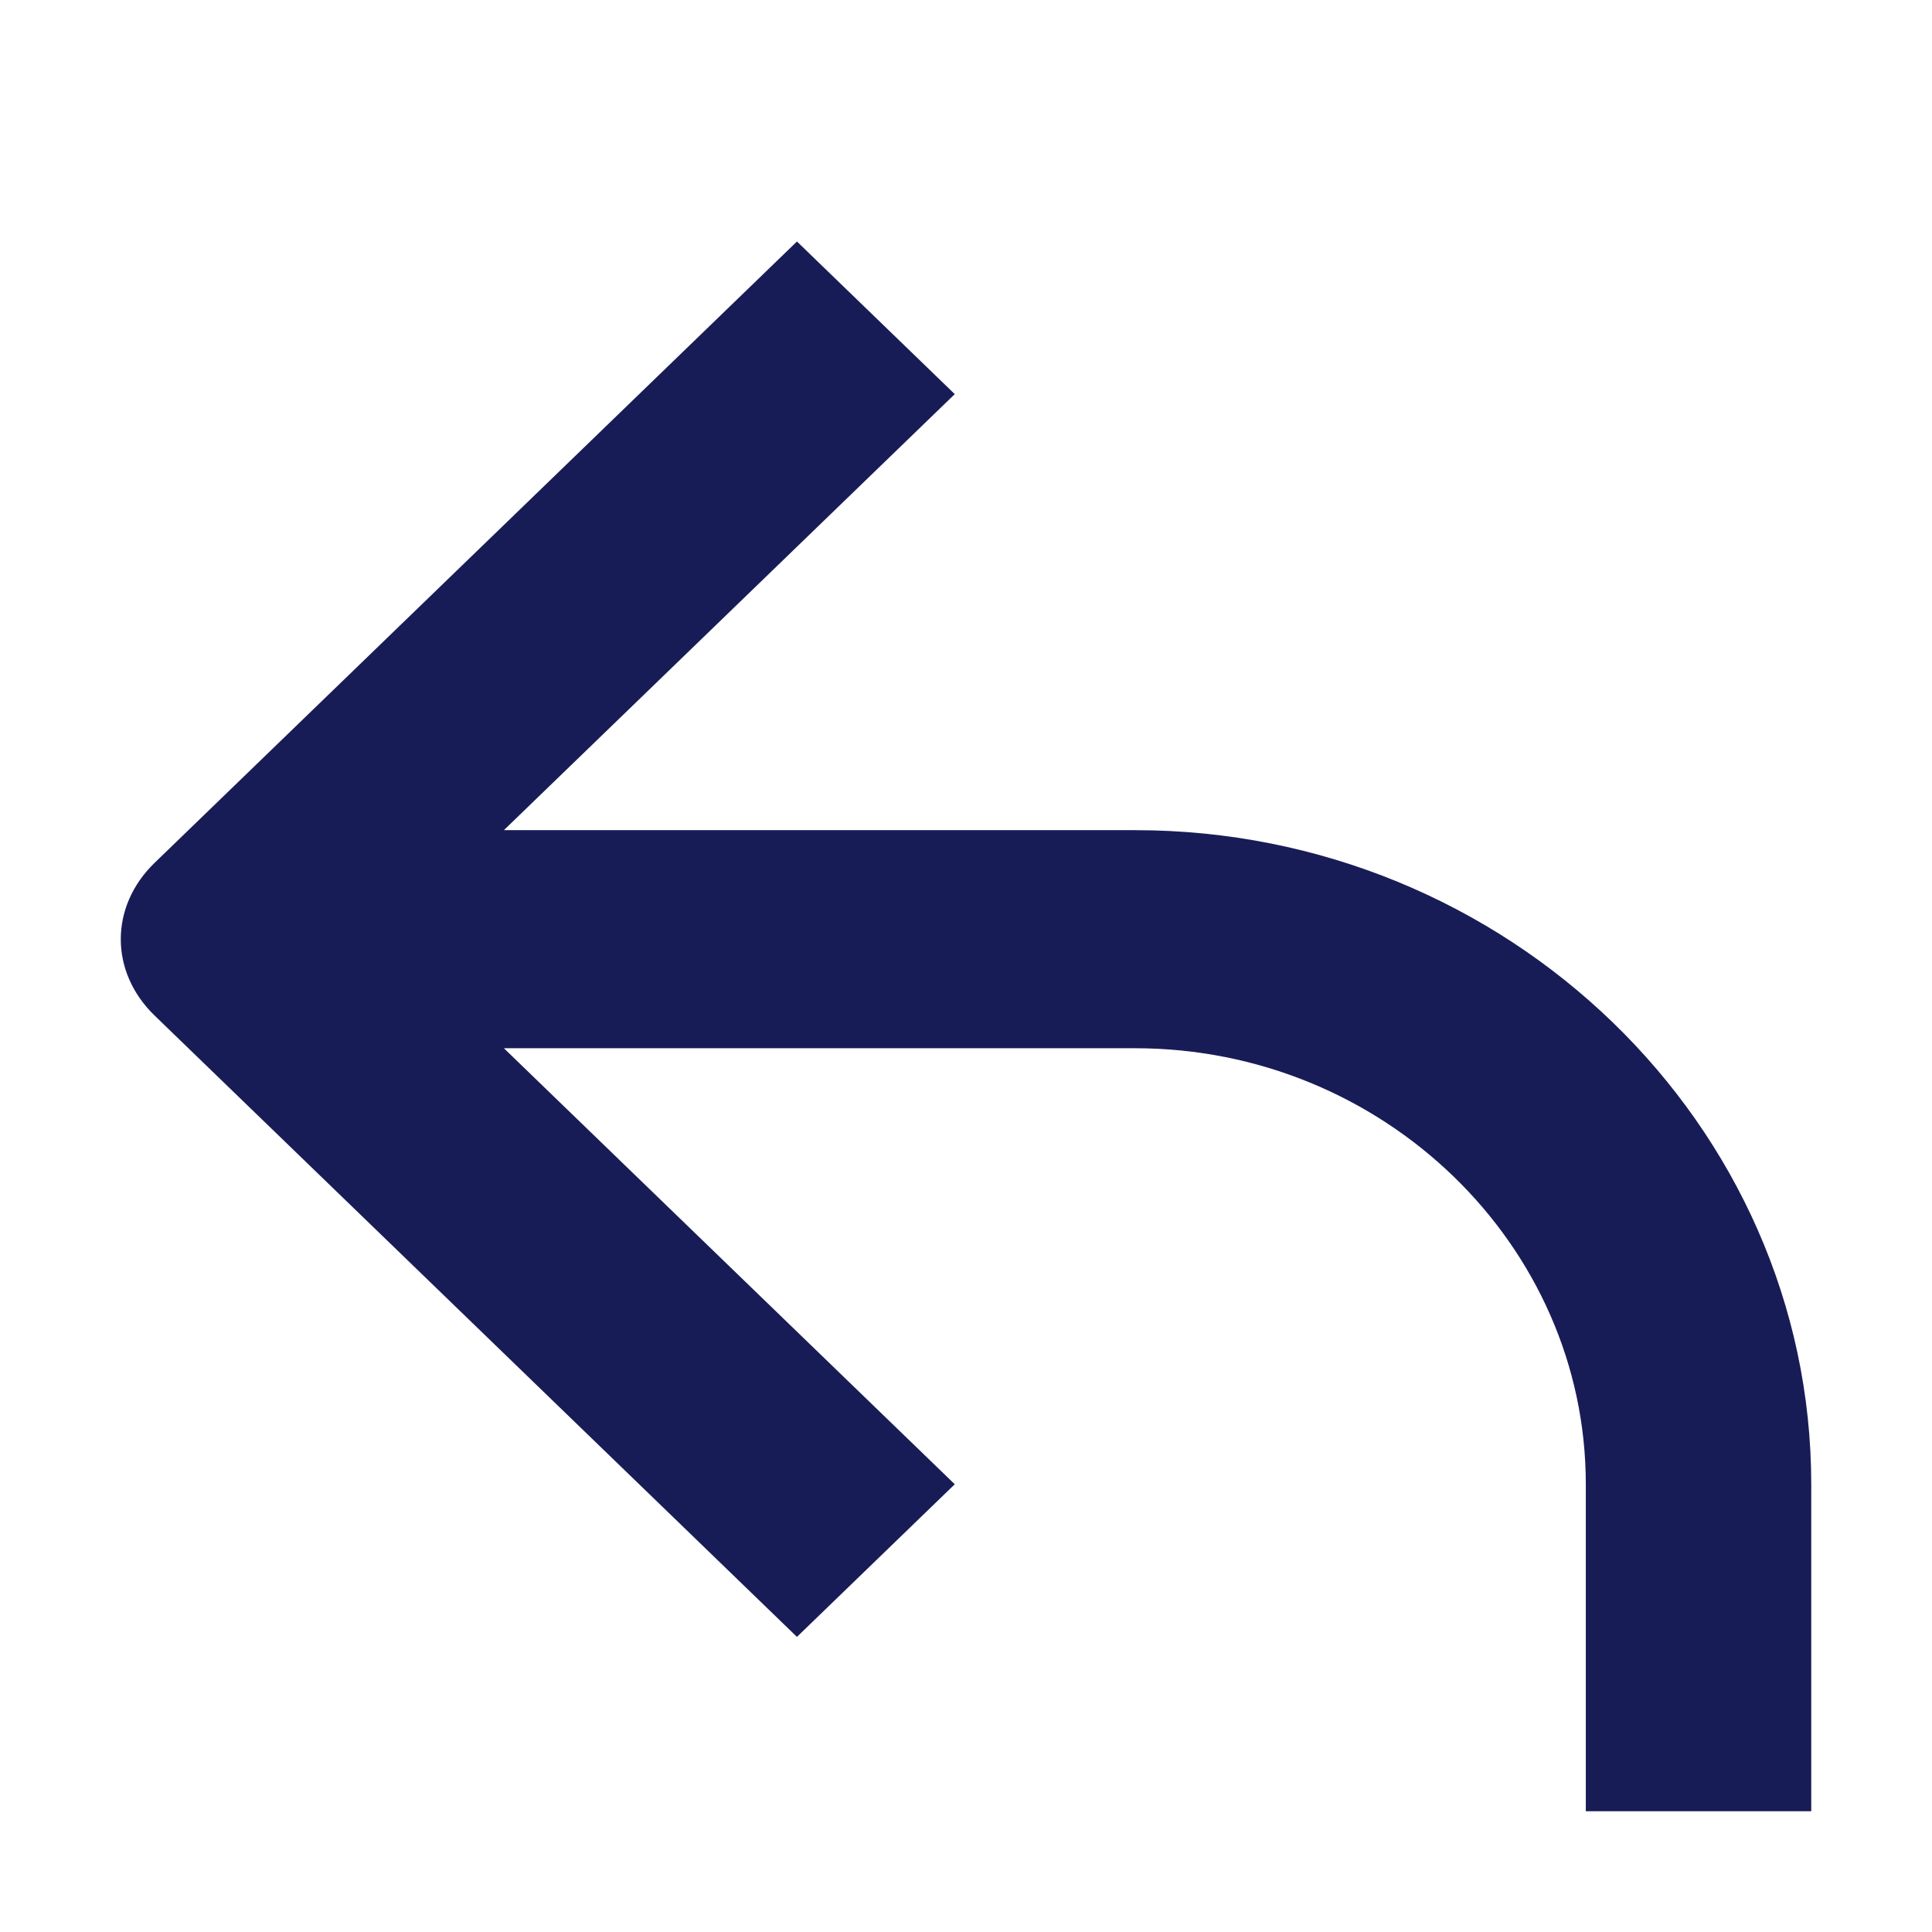 <?xml version="1.0" encoding="UTF-8"?>
<svg width="16px" height="16px" viewBox="0 0 16 16" version="1.1" xmlns="http://www.w3.org/2000/svg" xmlns:xlink="http://www.w3.org/1999/xlink">
    <!-- Generator: Sketch 61.2 (89653) - https://sketch.com -->
    <title>Icon/Arrows/Undo</title>
    <desc>Created with Sketch.</desc>
    <g id="Icon/Arrows/Undo" stroke="none" stroke-width="1" fill="none" fill-rule="evenodd">
        <path d="M9.4,6.875 L4.173,6.875 L7.907,3.264 L6.6,2 L1.28,7.146 C0.907,7.507 0.907,8.049 1.28,8.41 L6.6,13.556 L7.907,12.292 L4.173,8.681 L9.4,8.681 C11.453,8.681 13.133,10.306 13.133,12.292 L13.133,15 L15,15 L15,12.292 C15,9.312 12.48,6.875 9.4,6.875" id="Icon-Fill" fill="#181C56"></path>
    </g>
</svg>